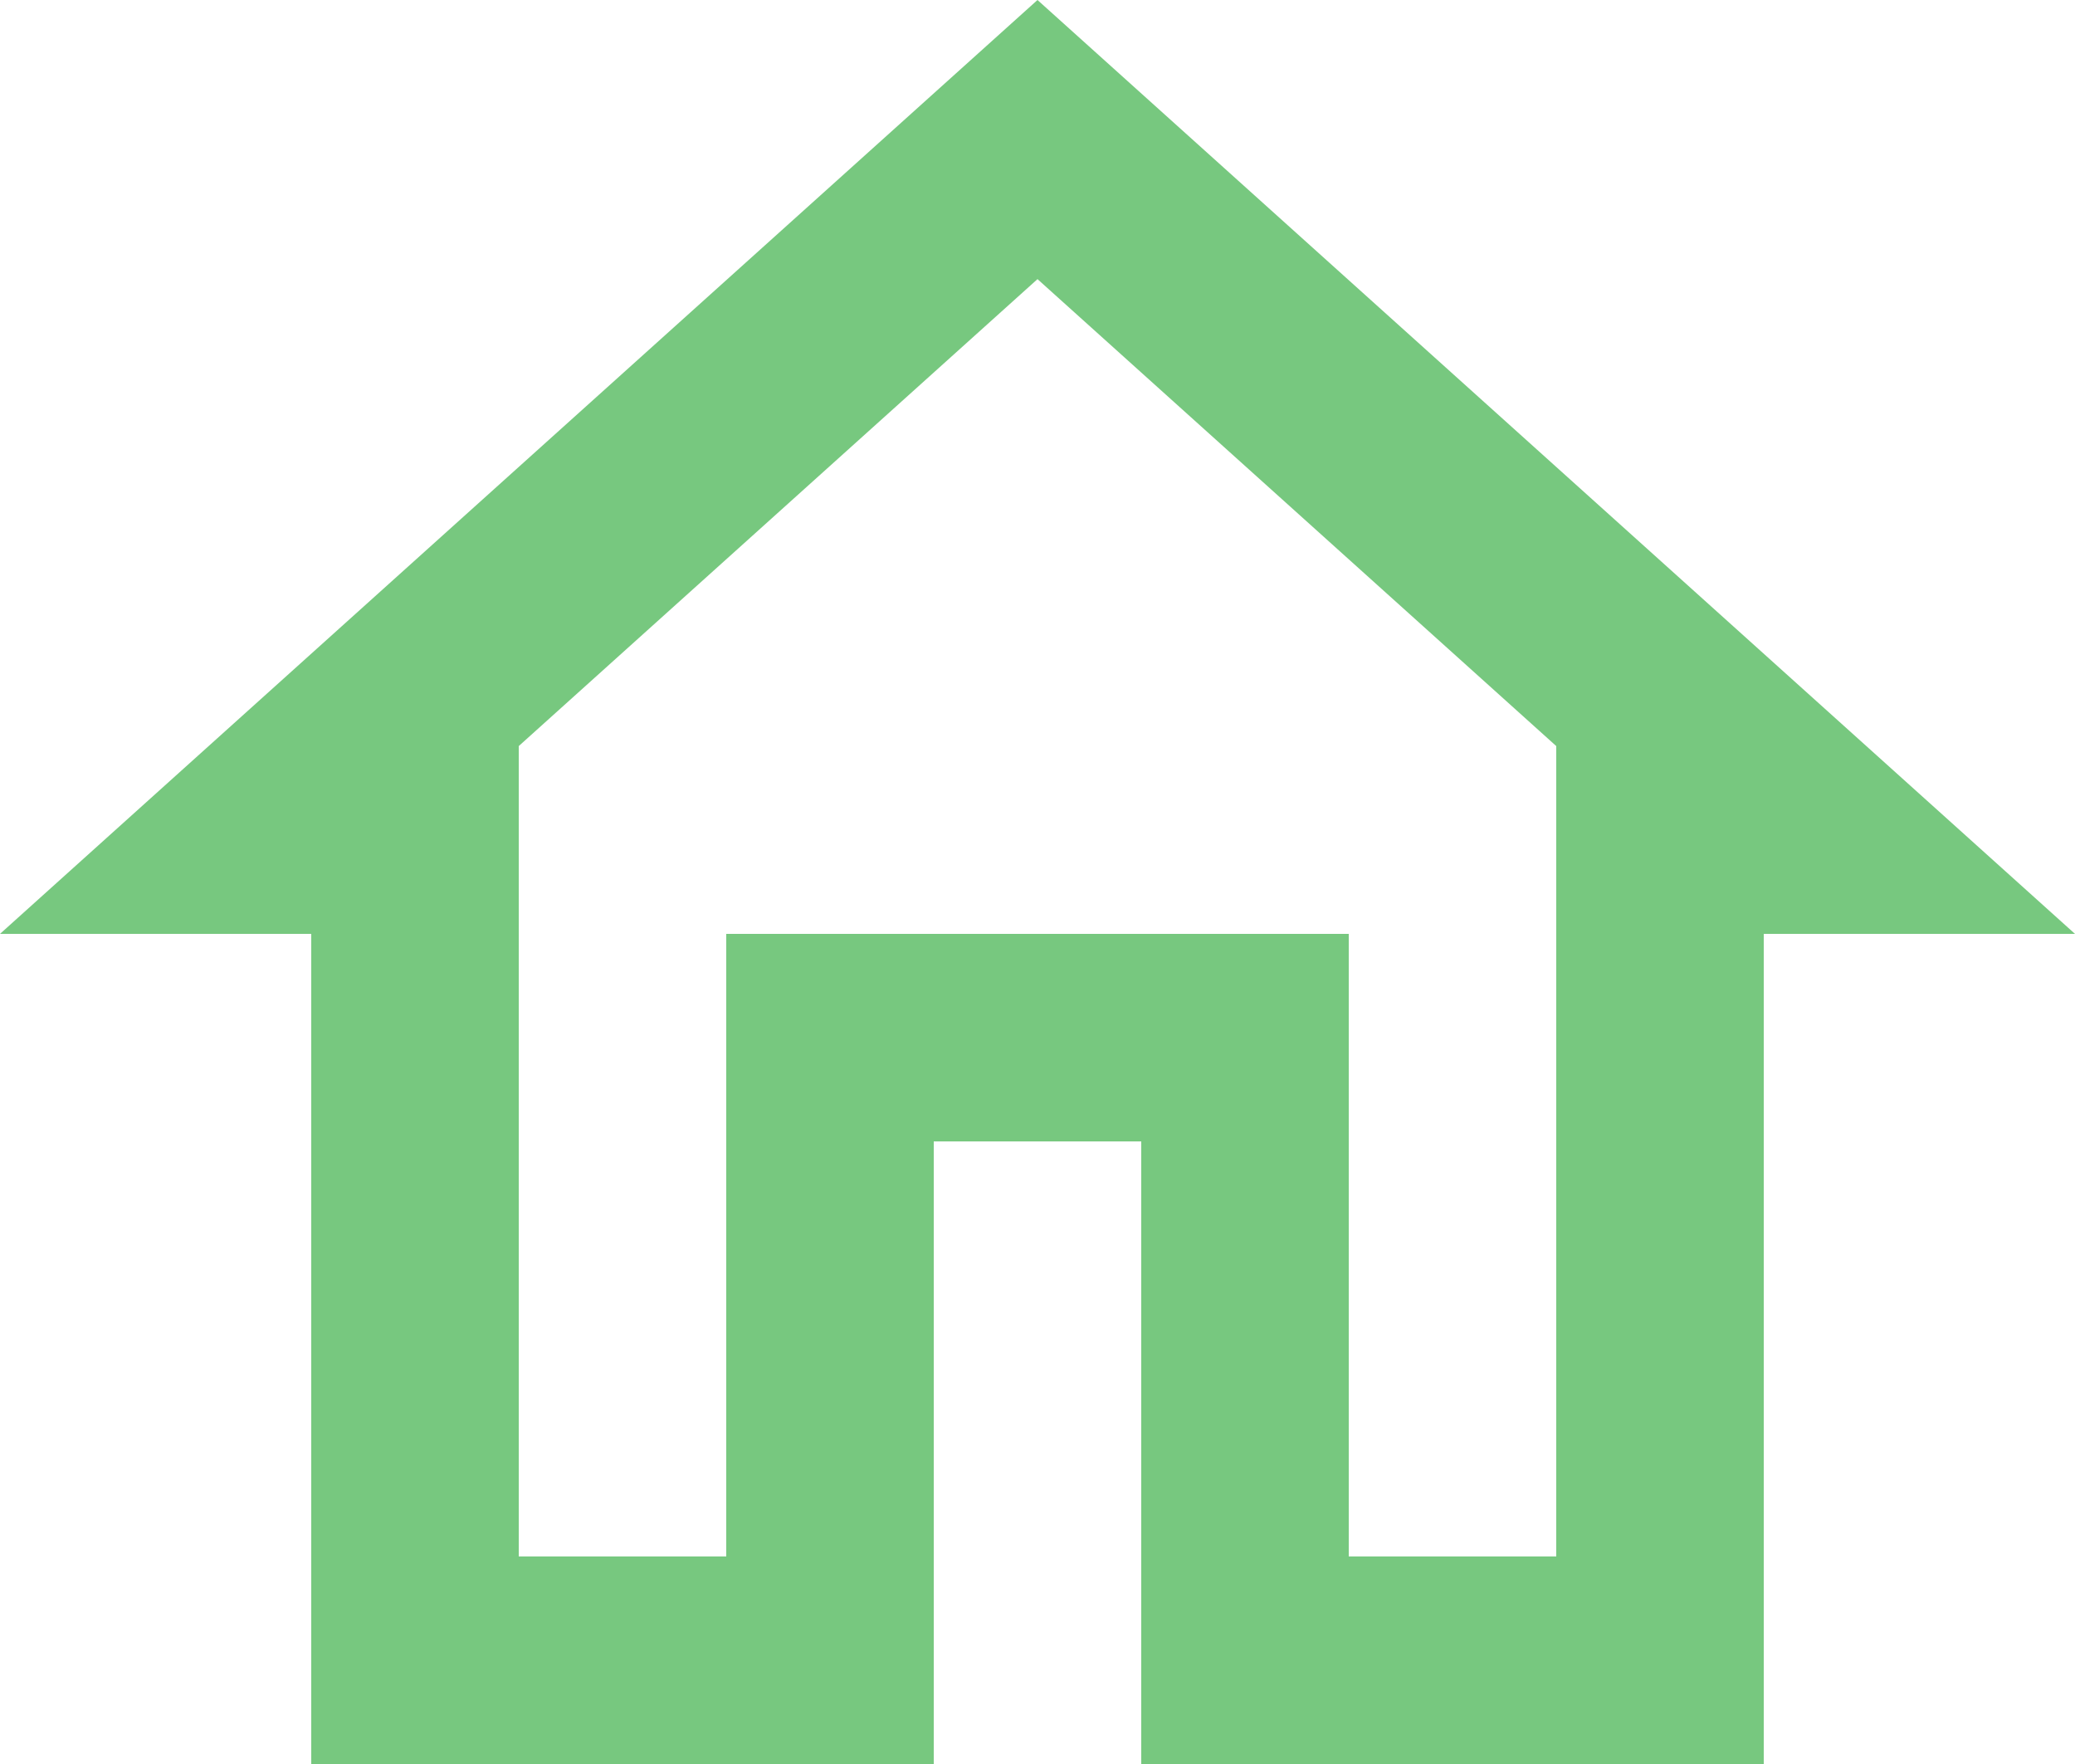 <svg width="20" height="17" viewBox="0 0 20 17" fill="none" xmlns="http://www.w3.org/2000/svg">
<path fill-rule="evenodd" clip-rule="evenodd" d="M3 9H0L10 0L20 9H17V17H11V11H9V17H3V9ZM15 7.19L10 2.69L5 7.19V15H7V9H13V15H15V7.19Z" fill="#77C87F"/>
</svg>
